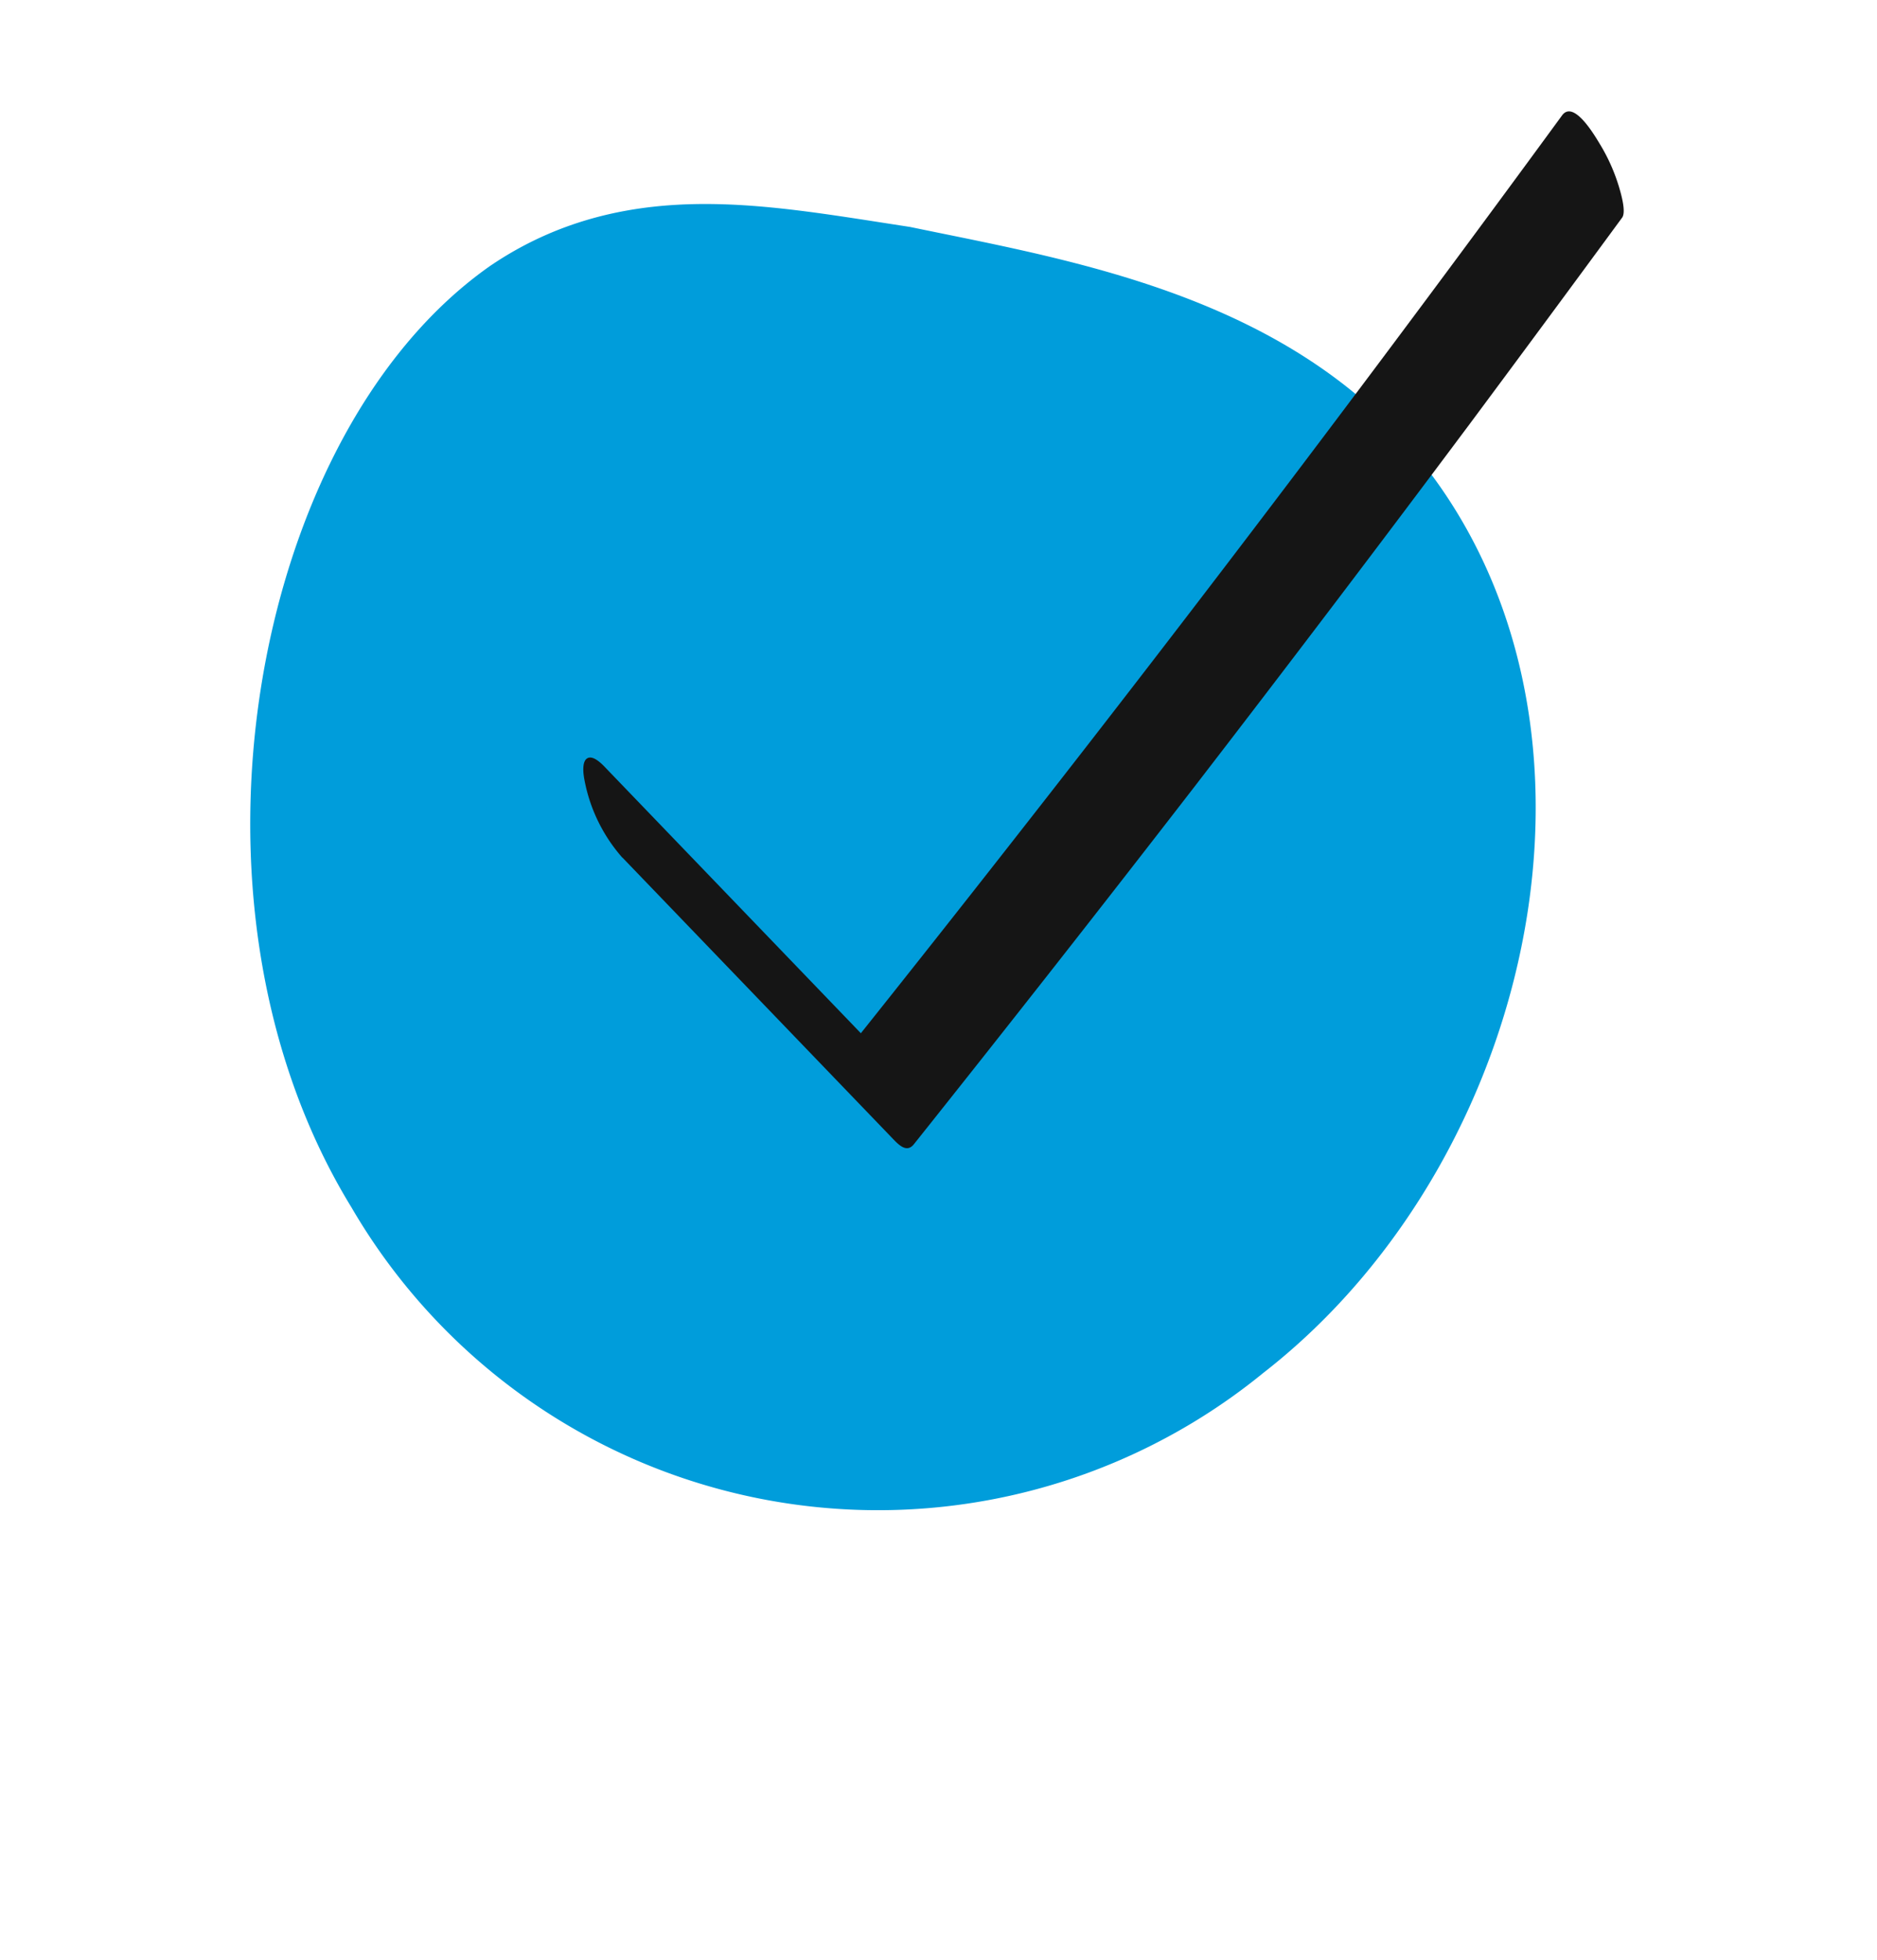 <svg xmlns="http://www.w3.org/2000/svg" xmlns:xlink="http://www.w3.org/1999/xlink" width="31.867" height="33.275" viewBox="0 0 31.867 33.275">
  <defs>
    <style>
      .cls-1 {
        fill: #009ddb;
        stroke: #009ddb;
        stroke-width: 4px;
      }

      .cls-2 {
        clip-path: url(#clip-path);
      }

      .cls-3 {
        fill: #151515;
      }
    </style>
    <clipPath id="clip-path">
      <path id="bg" class="cls-1" d="M6.65.827C8,2.953,7.757,9.436,6.567,13.047A8.2,8.2,0,0,1,4.2,16.579c-.968.9-2.17,2.115-3.029,1.756-1.7-.814-1.455-7.3.084-12.22C2.823,1.036,5.286-1.4,6.65.827Z" transform="translate(18.119 0) rotate(80)"/>
    </clipPath>
  </defs>
  <g id="Group_5685" data-name="Group 5685" transform="translate(-2.442 -2.608)">
    <g id="Group_2571" data-name="Group 2571" transform="matrix(0.839, -0.545, 0.545, 0.839, 0, 13.478)">
      <path id="bg-2" data-name="bg" class="cls-1" d="M13.353,1.5c4.28,2.816,5.885,9.52,4.016,12.8-.967,1.615-2.716,2.035-4.967,2.692-2.227.525-4.955,1.287-7.332.539C.334,15.945-1.272,9.241,1.054,4.731A8.34,8.34,0,0,1,13.353,1.5Z" transform="matrix(-0.53, -0.848, 0.848, -0.53, 9.612, 24.84)"/>
    </g>
    <g id="Group_2572" data-name="Group 2572" transform="translate(12.347 4.496)">
      <path id="Path_1474" data-name="Path 1474" class="cls-3" d="M-2212.864,2666.954l4.572,4.753c.108.112.25.274.377.115q2.4-3.011,4.758-6.061,2.364-3.066,4.681-6.168,1.3-1.748,2.586-3.5c.073-.1-.025-.424-.049-.507a3.13,3.13,0,0,0-.325-.735c-.088-.145-.447-.765-.646-.493q-2.274,3.109-4.6,6.182t-4.725,6.133q-1.343,1.715-2.7,3.415l.376.115-4.572-4.753c-.051-.053-.213-.236-.322-.183s-.069.295-.055.367a2.765,2.765,0,0,0,.644,1.323Z" transform="translate(2213.525 -2654.287)"/>
    </g>
  </g>
</svg>
